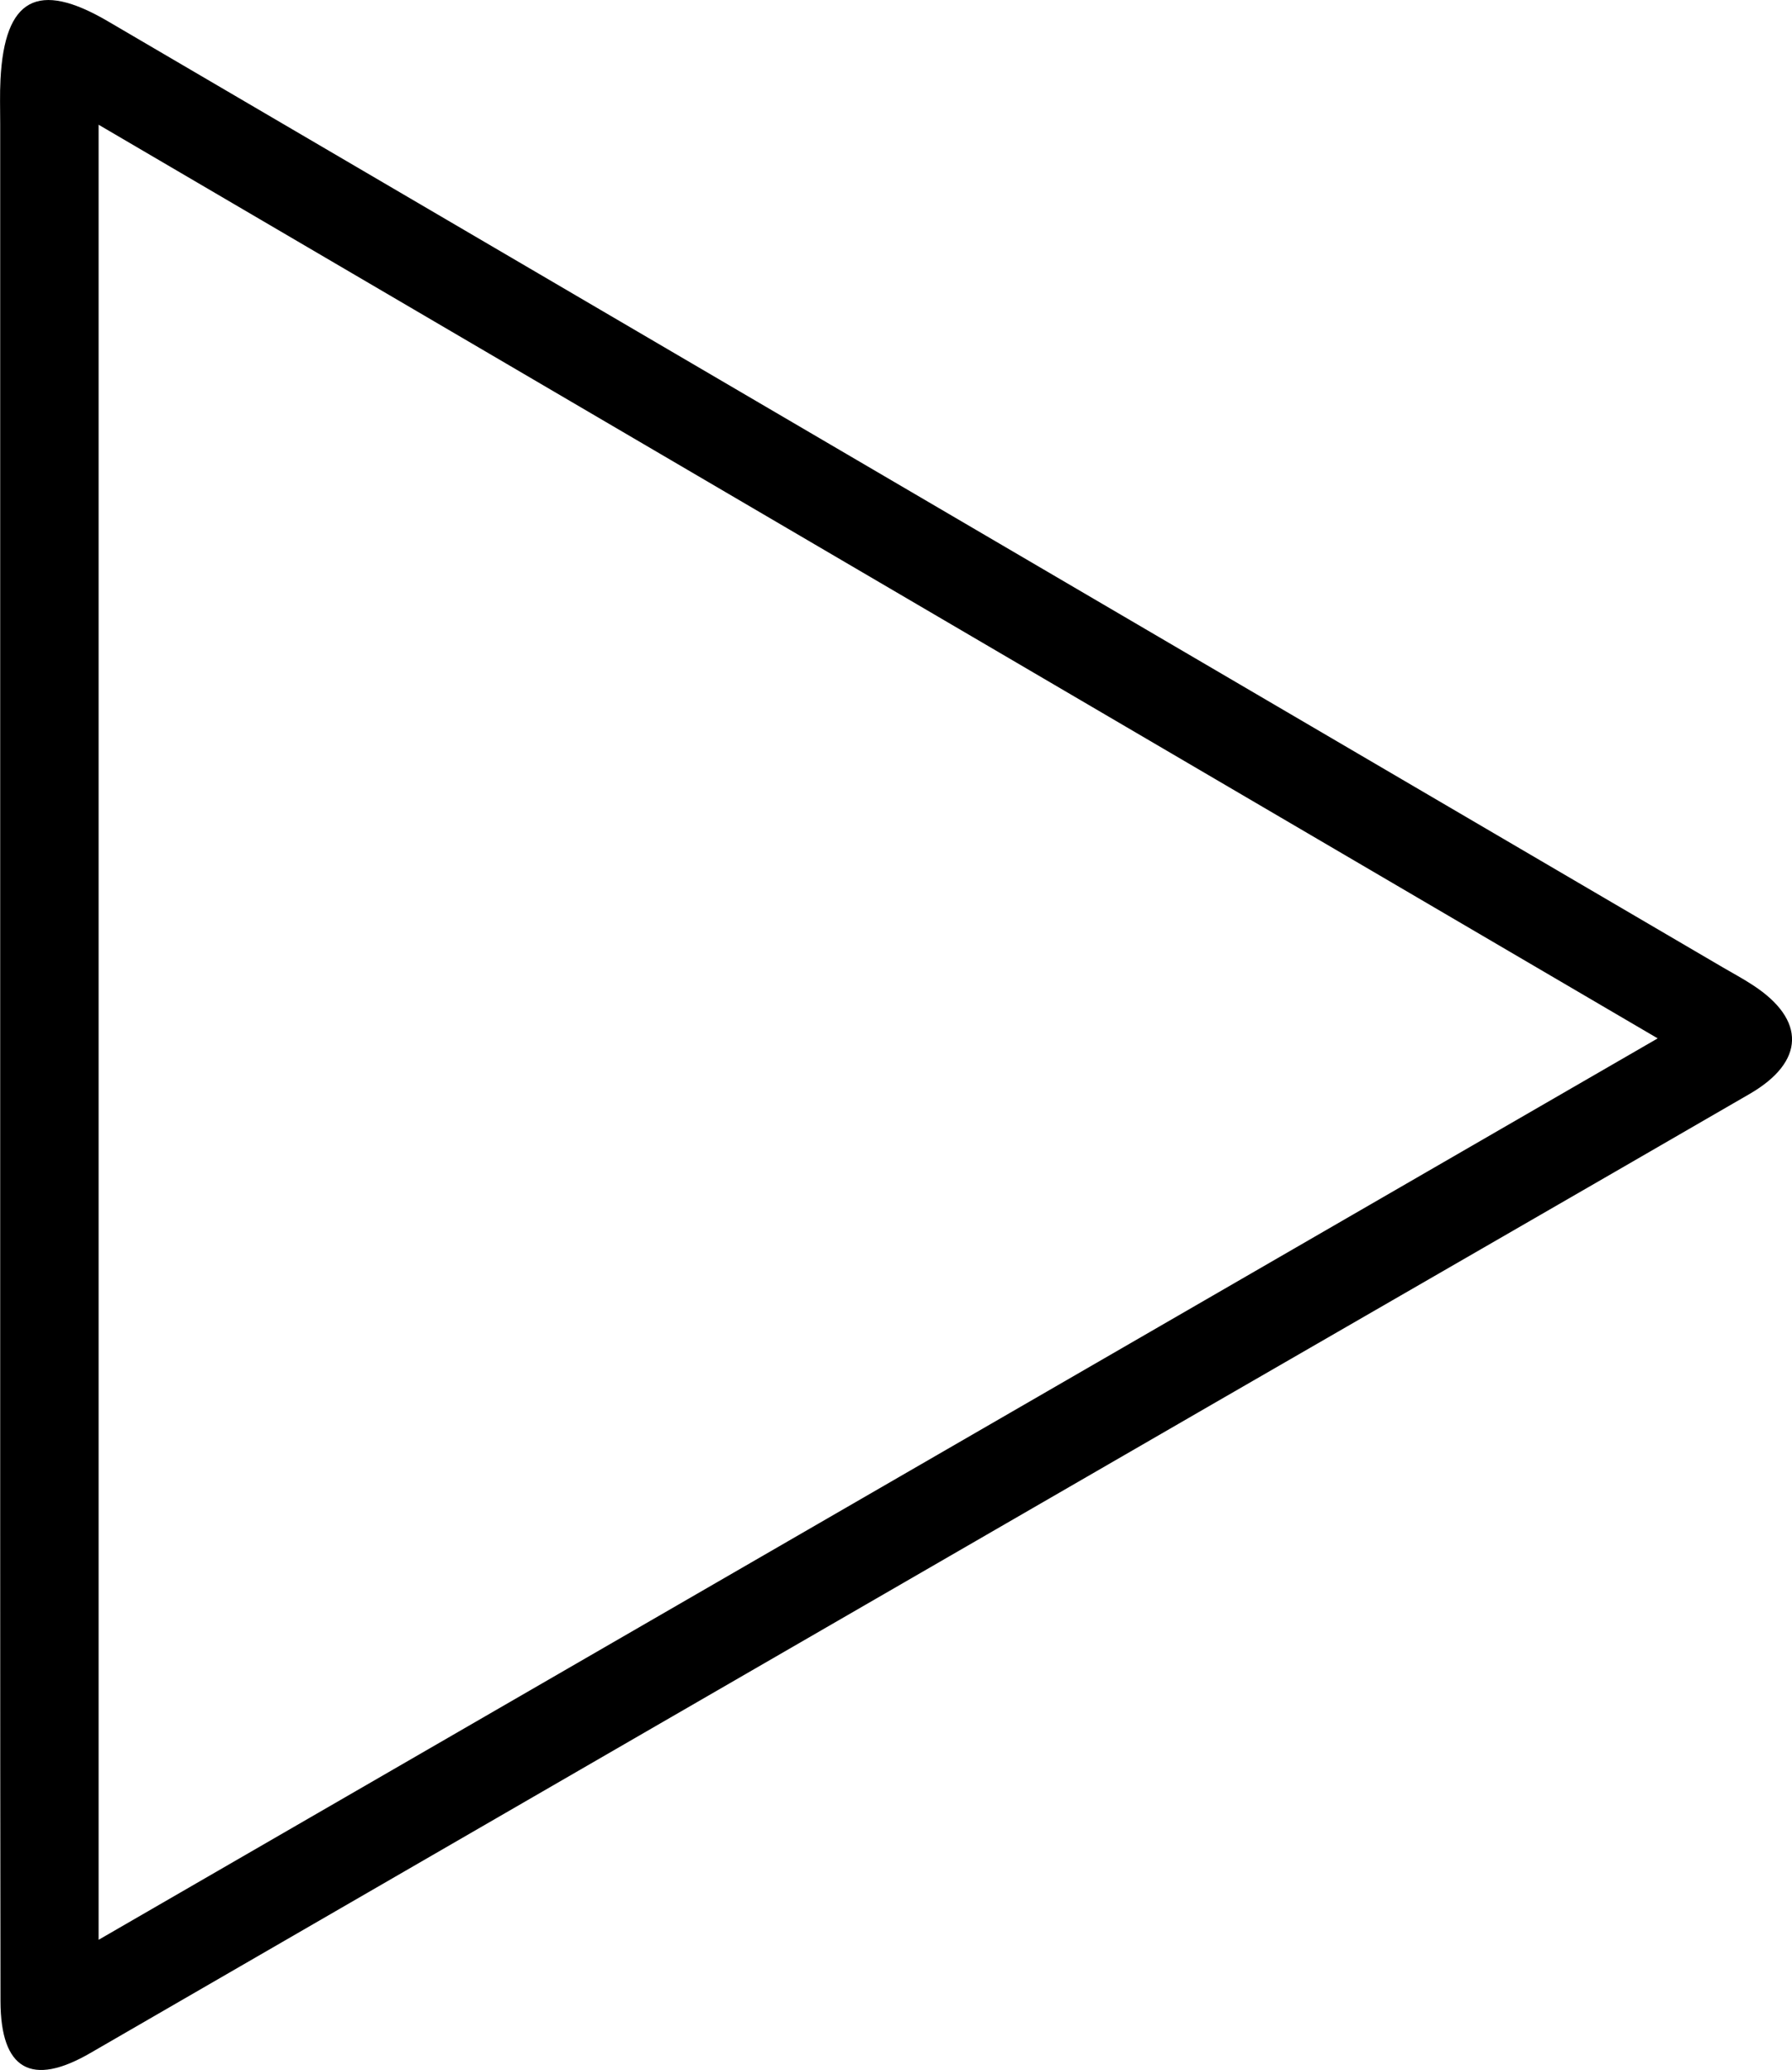 <?xml version="1.0" encoding="UTF-8"?><svg id="a" xmlns="http://www.w3.org/2000/svg" viewBox="0 0 181.73 209.94"><path d="M.02,106.01c0-31.15,0-62.31,0-93.46,0-1.5-.05-3,.03-4.5C.47-.18,3.83-2,10.91,2.14c54.61,32,109.23,63.99,163.84,95.99,1.01,.59,2.04,1.14,3.01,1.78,5.4,3.51,5.3,7.77-.32,11.03-18.16,10.52-36.35,20.99-54.52,31.49-37.93,21.92-75.85,43.86-113.77,65.79-5.94,3.44-9.08,1.71-9.1-5.26C0,170.65,.03,138.33,.02,106.01ZM10,12.65V196.73c52.91-30.59,105.09-60.77,158.11-91.42C114.93,74.14,62.83,43.61,10,12.65Z"/></svg>